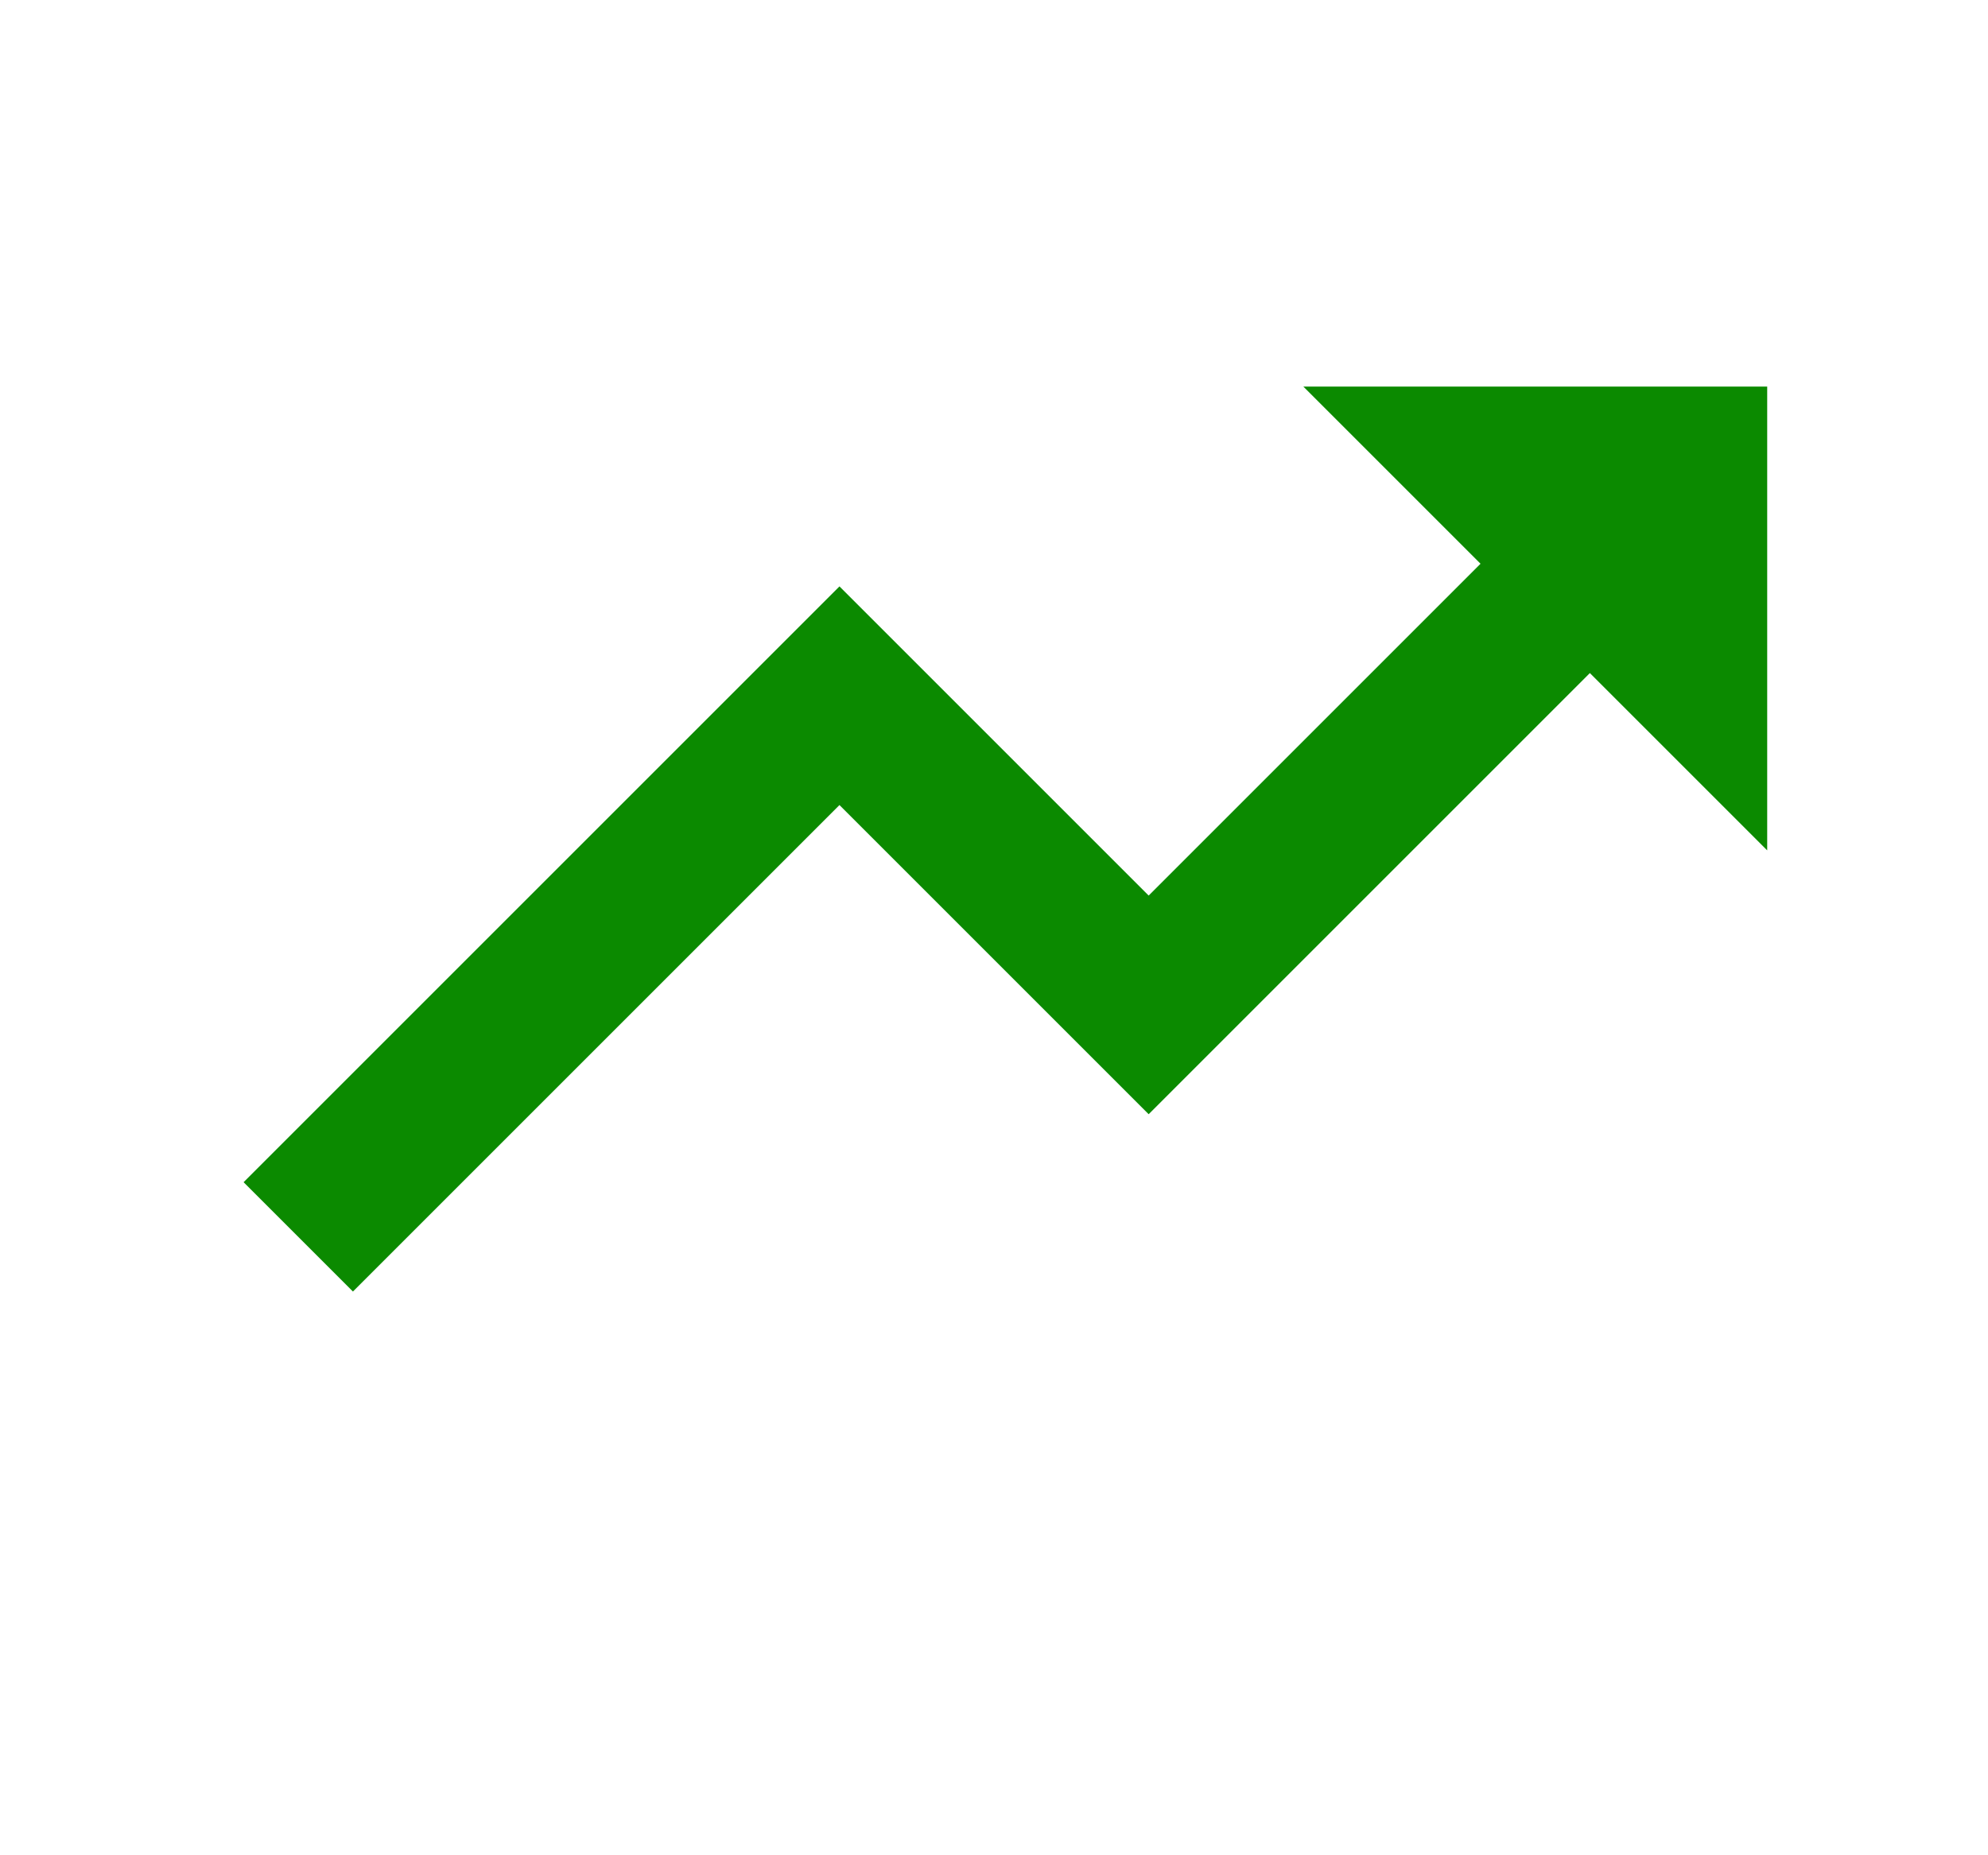 <svg width="15" height="14" viewBox="0 0 15 14" fill="none" xmlns="http://www.w3.org/2000/svg">
<path d="M6.334 6.075L8.667 8.408L11.996 5.079L13.334 6.417V2.917H9.834L11.171 4.254L8.667 6.758L6.334 4.425L1.838 8.921L2.663 9.746L6.334 6.075Z" fill="#0B8A00"/>
</svg>
